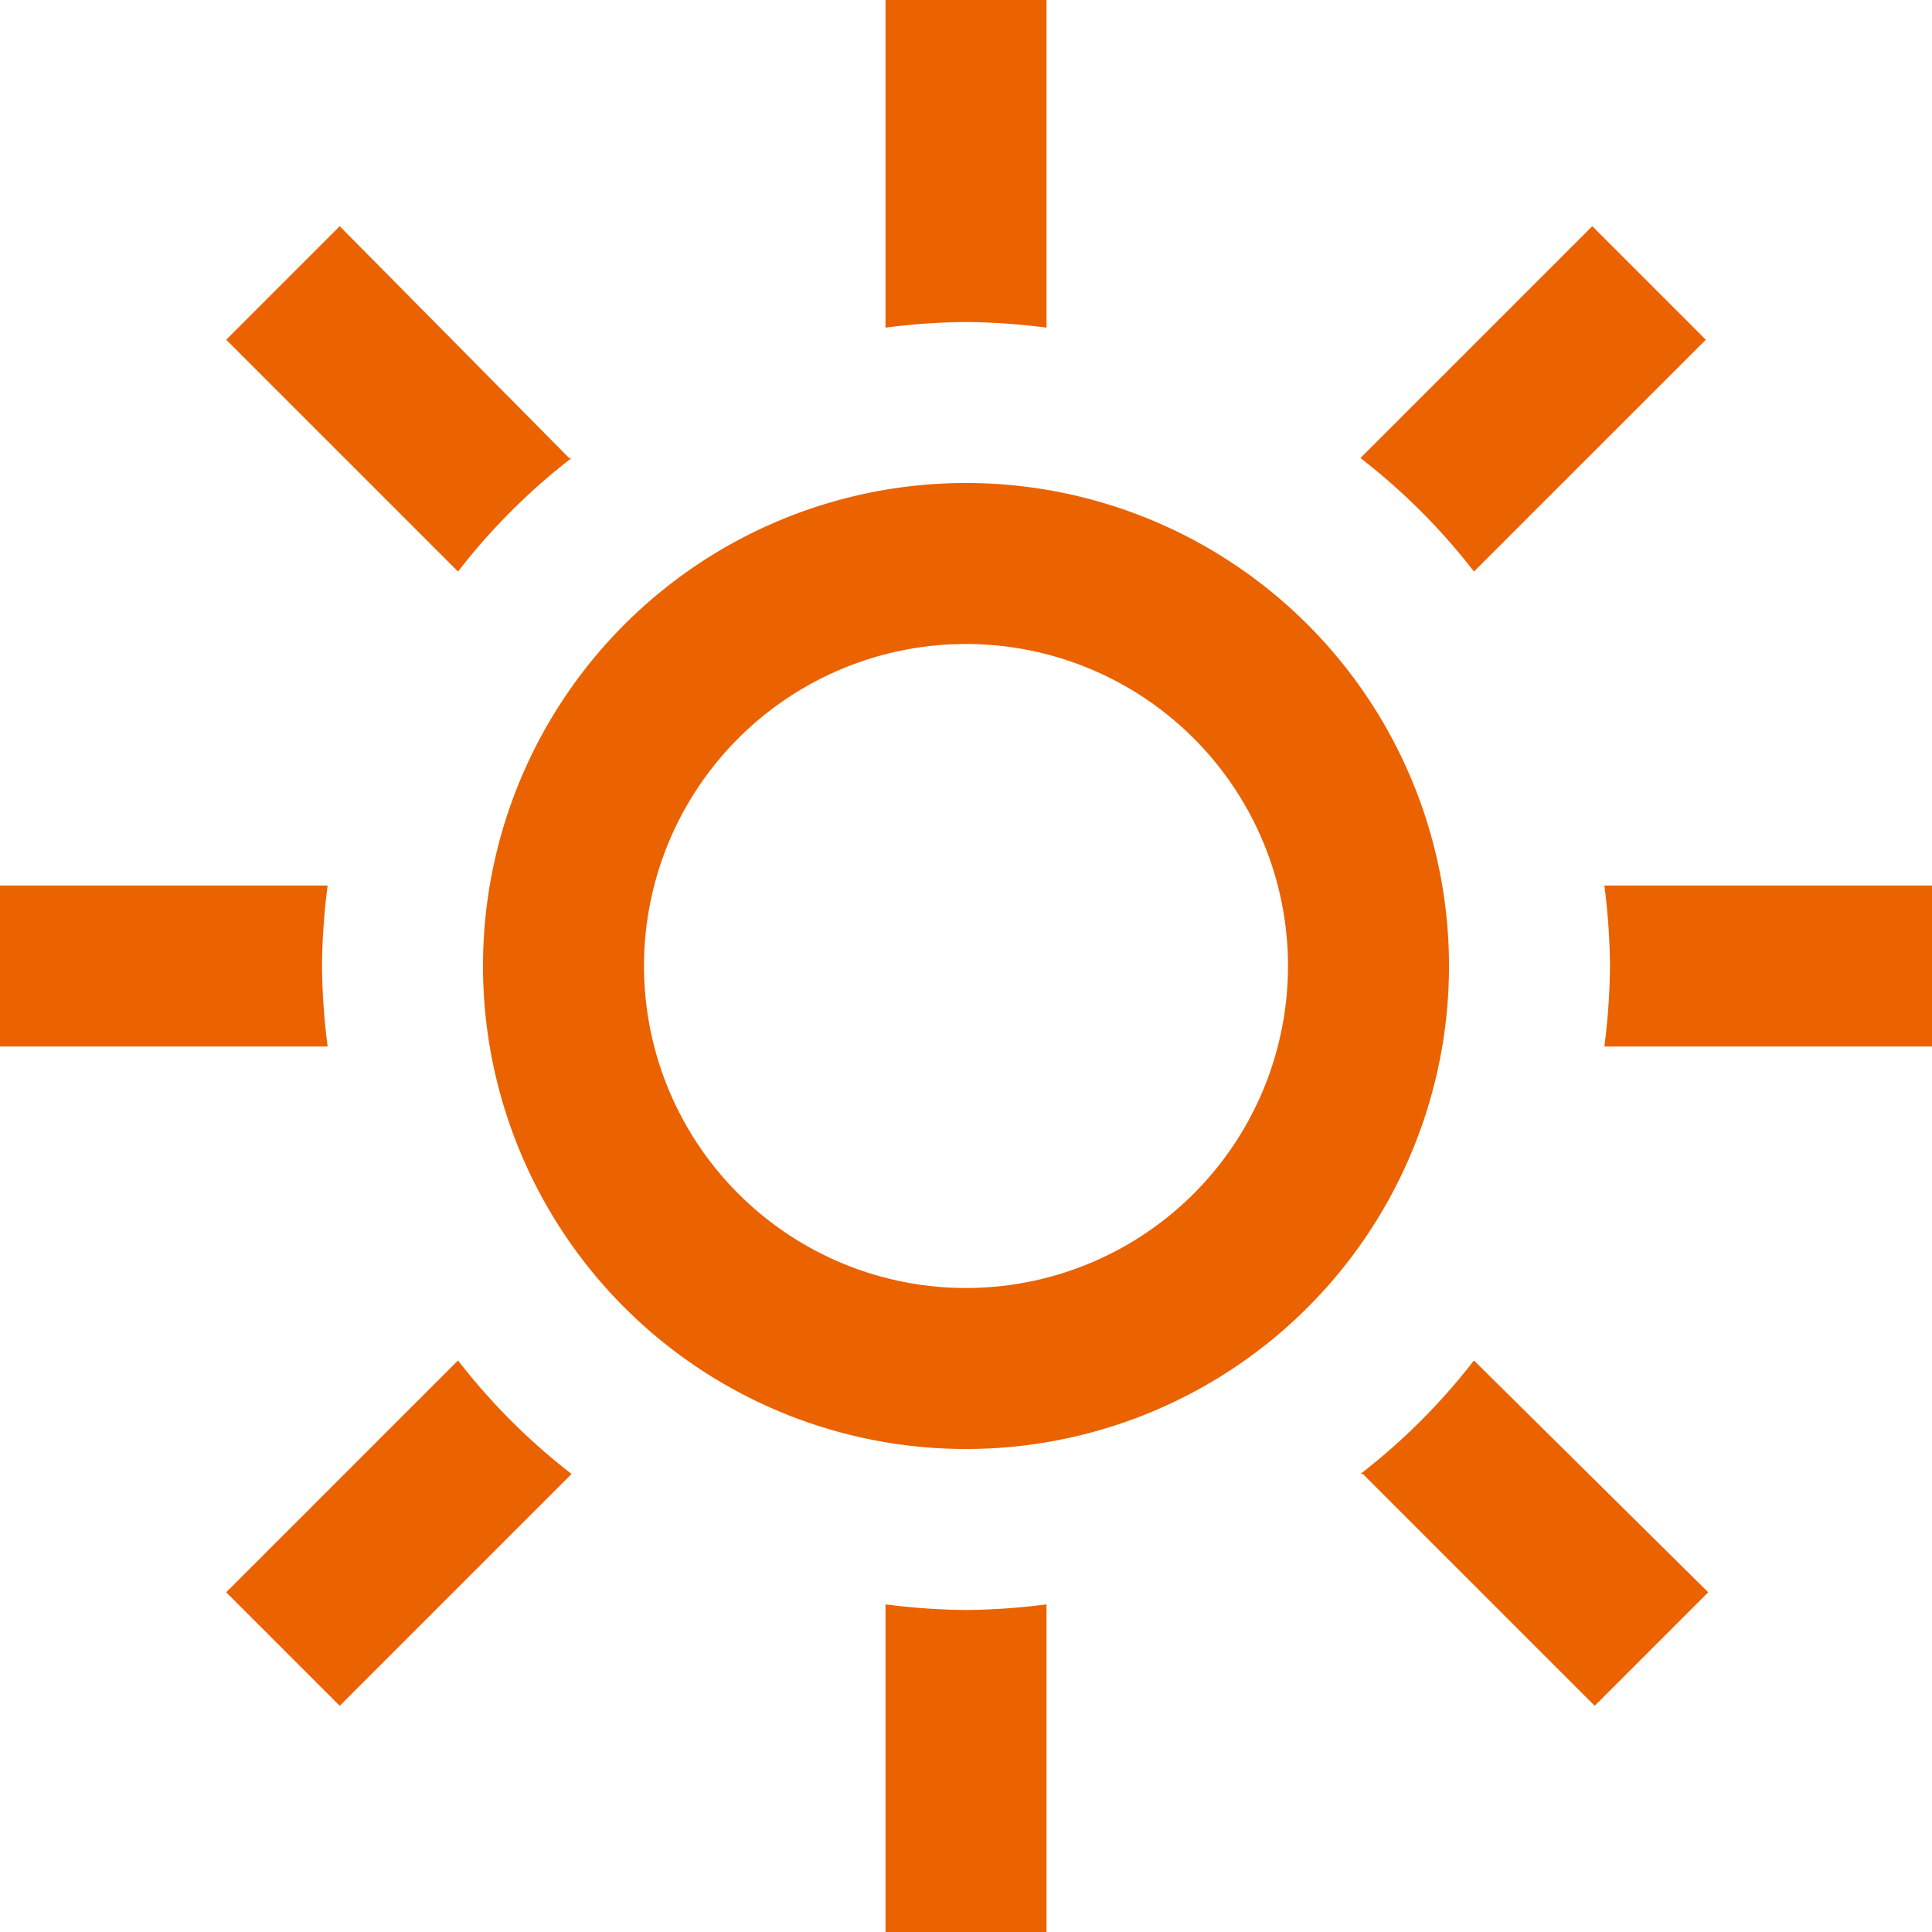 <svg id="777b0f5b-ccab-4a05-b384-8eaa94c40657" data-name="Layer 1" xmlns="http://www.w3.org/2000/svg" viewBox="0 0 24 24"><defs><style>.\35 5bb4ced-3553-4573-bbae-674e06e513ad{fill:#eb6200}</style></defs><path class="55bb4ced-3553-4573-bbae-674e06e513ad" d="M4.07 13H0v-2h4.07A8.26 8.26 0 004 12a8.26 8.26 0 00.07 1zm3-7.31L4.22 2.81 2.81 4.22 5.69 7.1A7.84 7.84 0 017.1 5.69zM18.31 7.1l2.88-2.88-1.41-1.41-2.88 2.88a7.84 7.84 0 011.41 1.41zM12 4a8.26 8.26 0 011 .07V0h-2v4.07A8.26 8.26 0 0112 4zm0 16a8.26 8.26 0 01-1-.07V24h2v-4.07a8.26 8.26 0 01-1 .07zm7.93-9a8.26 8.26 0 01.07 1 8.26 8.26 0 01-.07 1H24v-2zm-3 7.31l2.88 2.88 1.41-1.41-2.91-2.88a7.84 7.84 0 01-1.41 1.41zM5.69 16.9l-2.88 2.88 1.41 1.41 2.88-2.88a7.84 7.84 0 01-1.41-1.41zM8 12a4 4 0 104-4 4 4 0 00-4 4zm10 0a6 6 0 11-6-6 6 6 0 016 6z"/></svg>